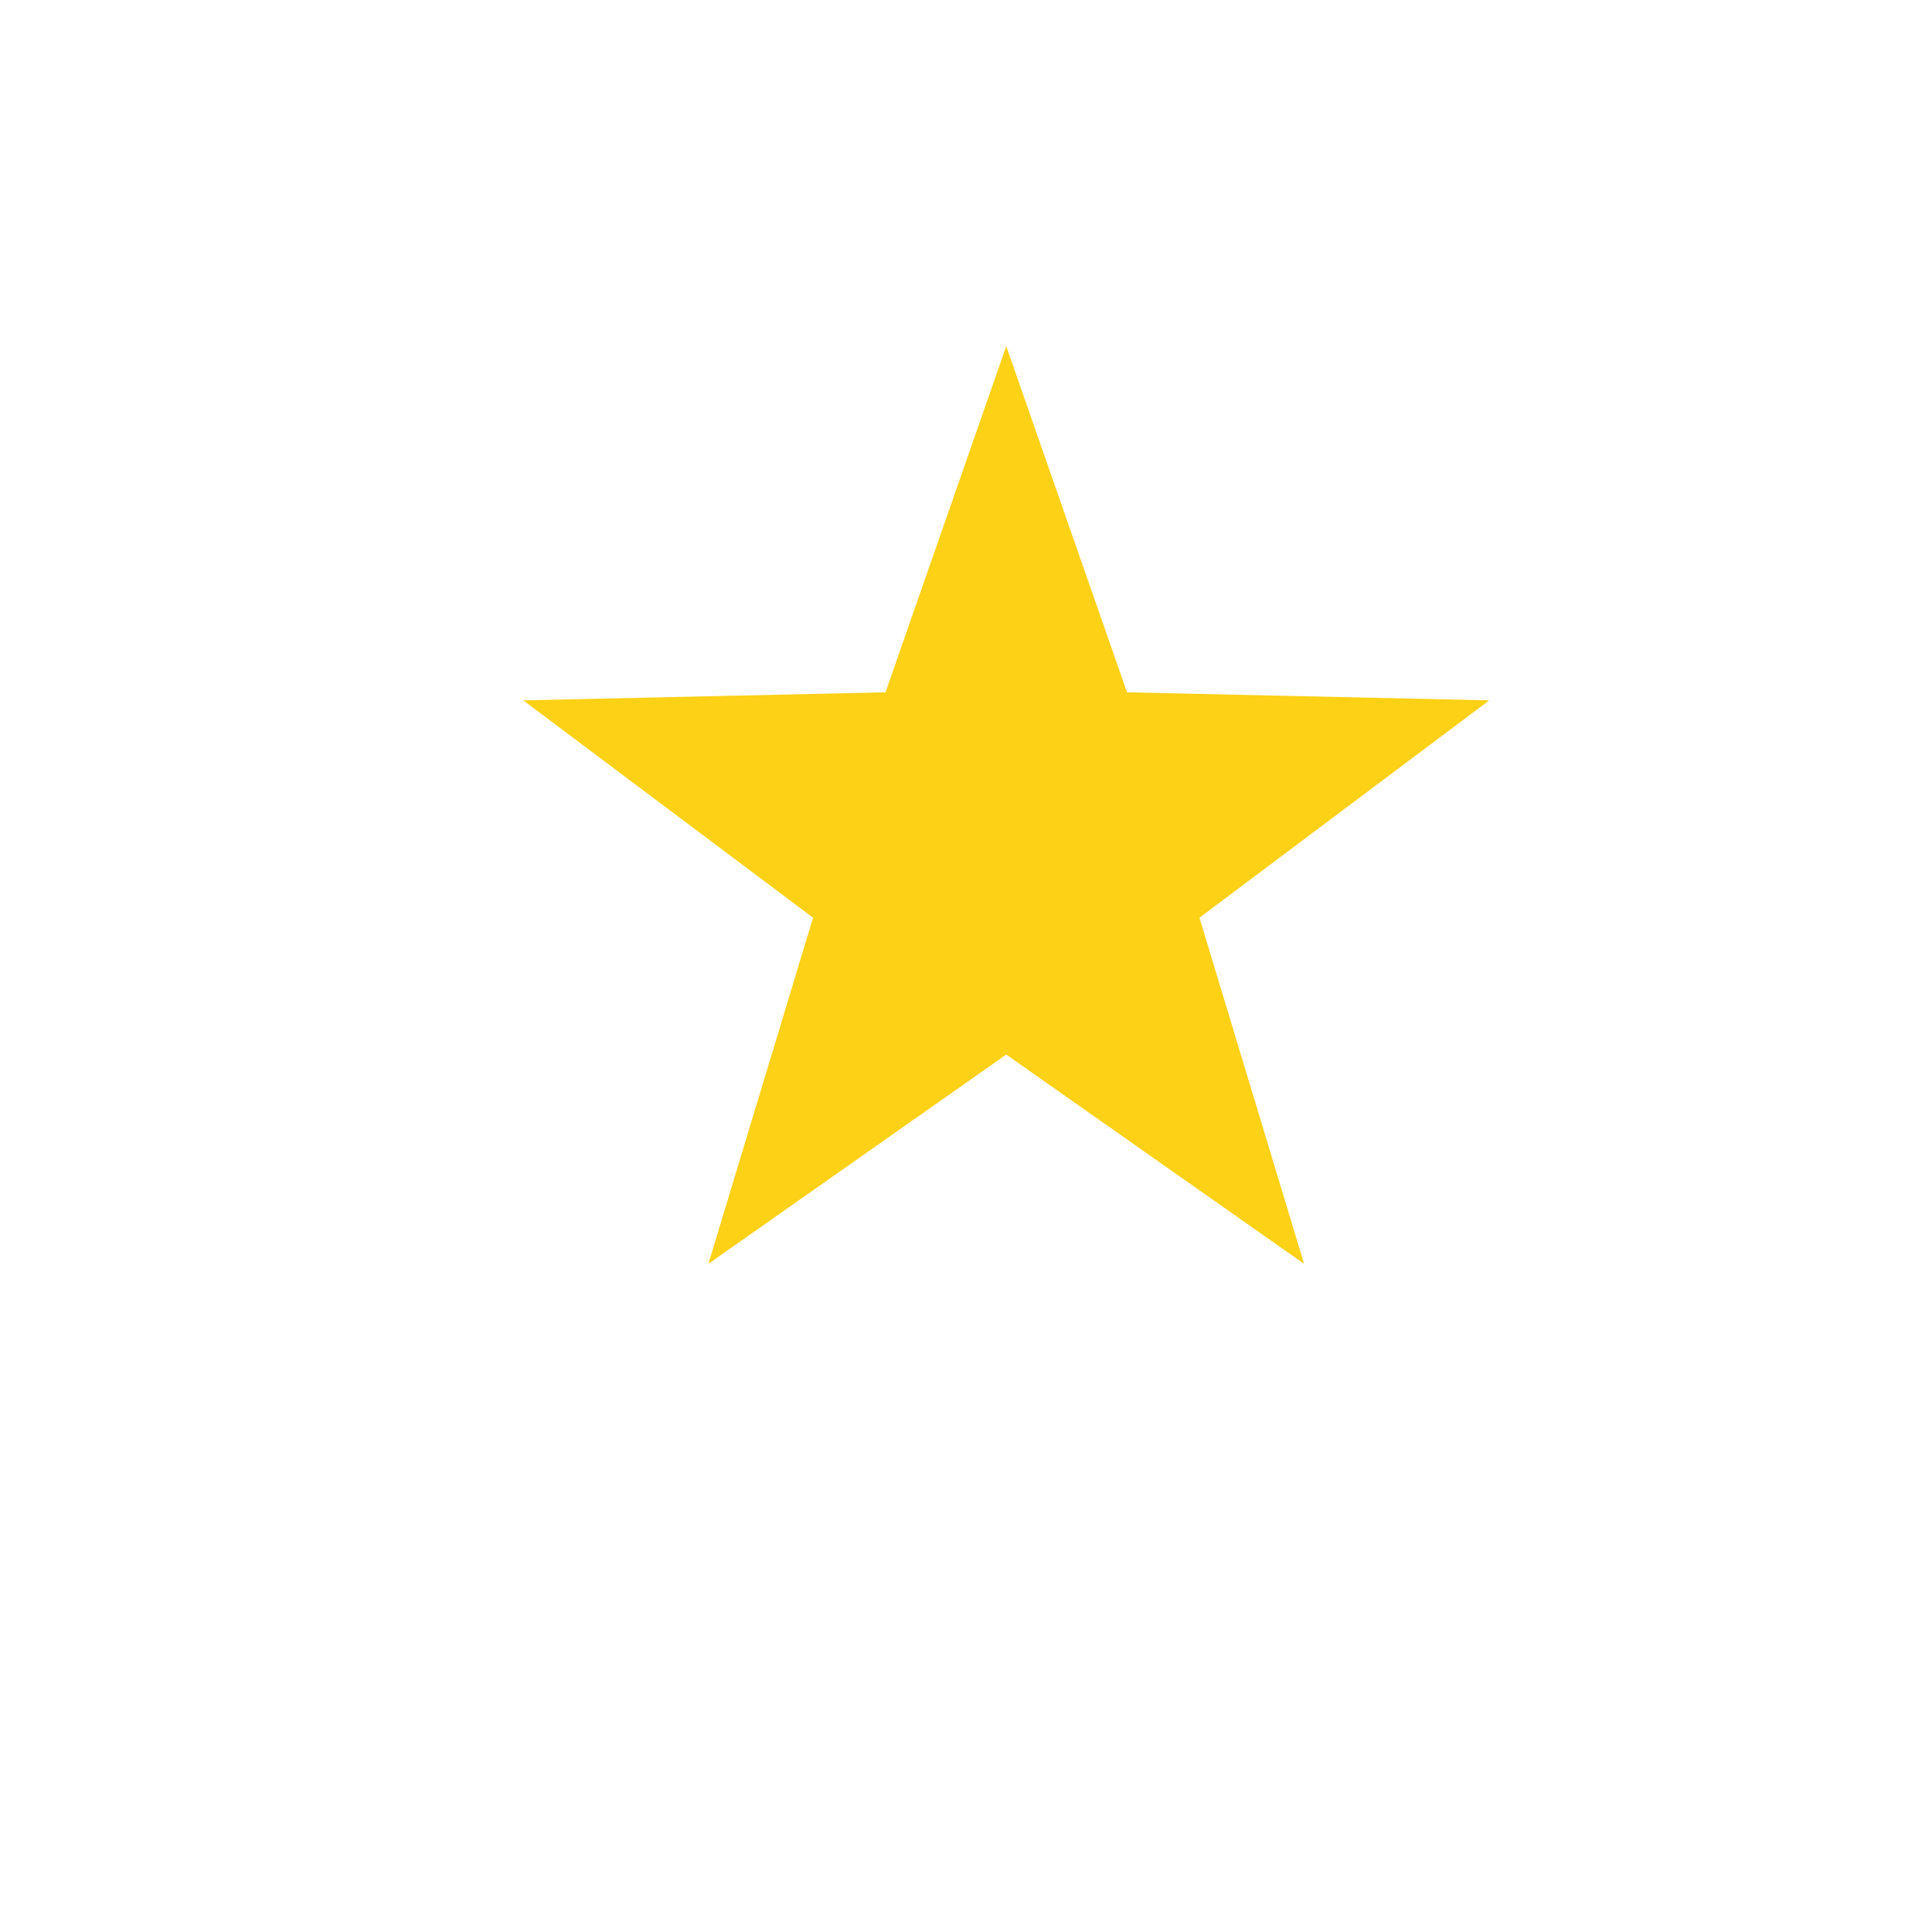 <?xml version="1.0" encoding="utf-8"?>
<!-- Generator: Adobe Illustrator 19.1.0, SVG Export Plug-In . SVG Version: 6.00 Build 0)  -->
<svg version="1.1" id="Layer_1" xmlns="http://www.w3.org/2000/svg" xmlns:xlink="http://www.w3.org/1999/xlink" x="0px" y="0px"
	 viewBox="-293 385 24 24" style="enable-background:new -293 385 24 24;" xml:space="preserve">
<style type="text/css">
	.st0{fill:#FCD116;}
</style>
<path class="st0" d="M-276.8,400.7l-3.7-2.6l-3.7,2.6l1.3-4.3l-3.6-2.7l4.5-0.1l1.5-4.3l1.5,4.3l4.5,0.1l-3.6,2.7L-276.8,400.7z"/>
</svg>
